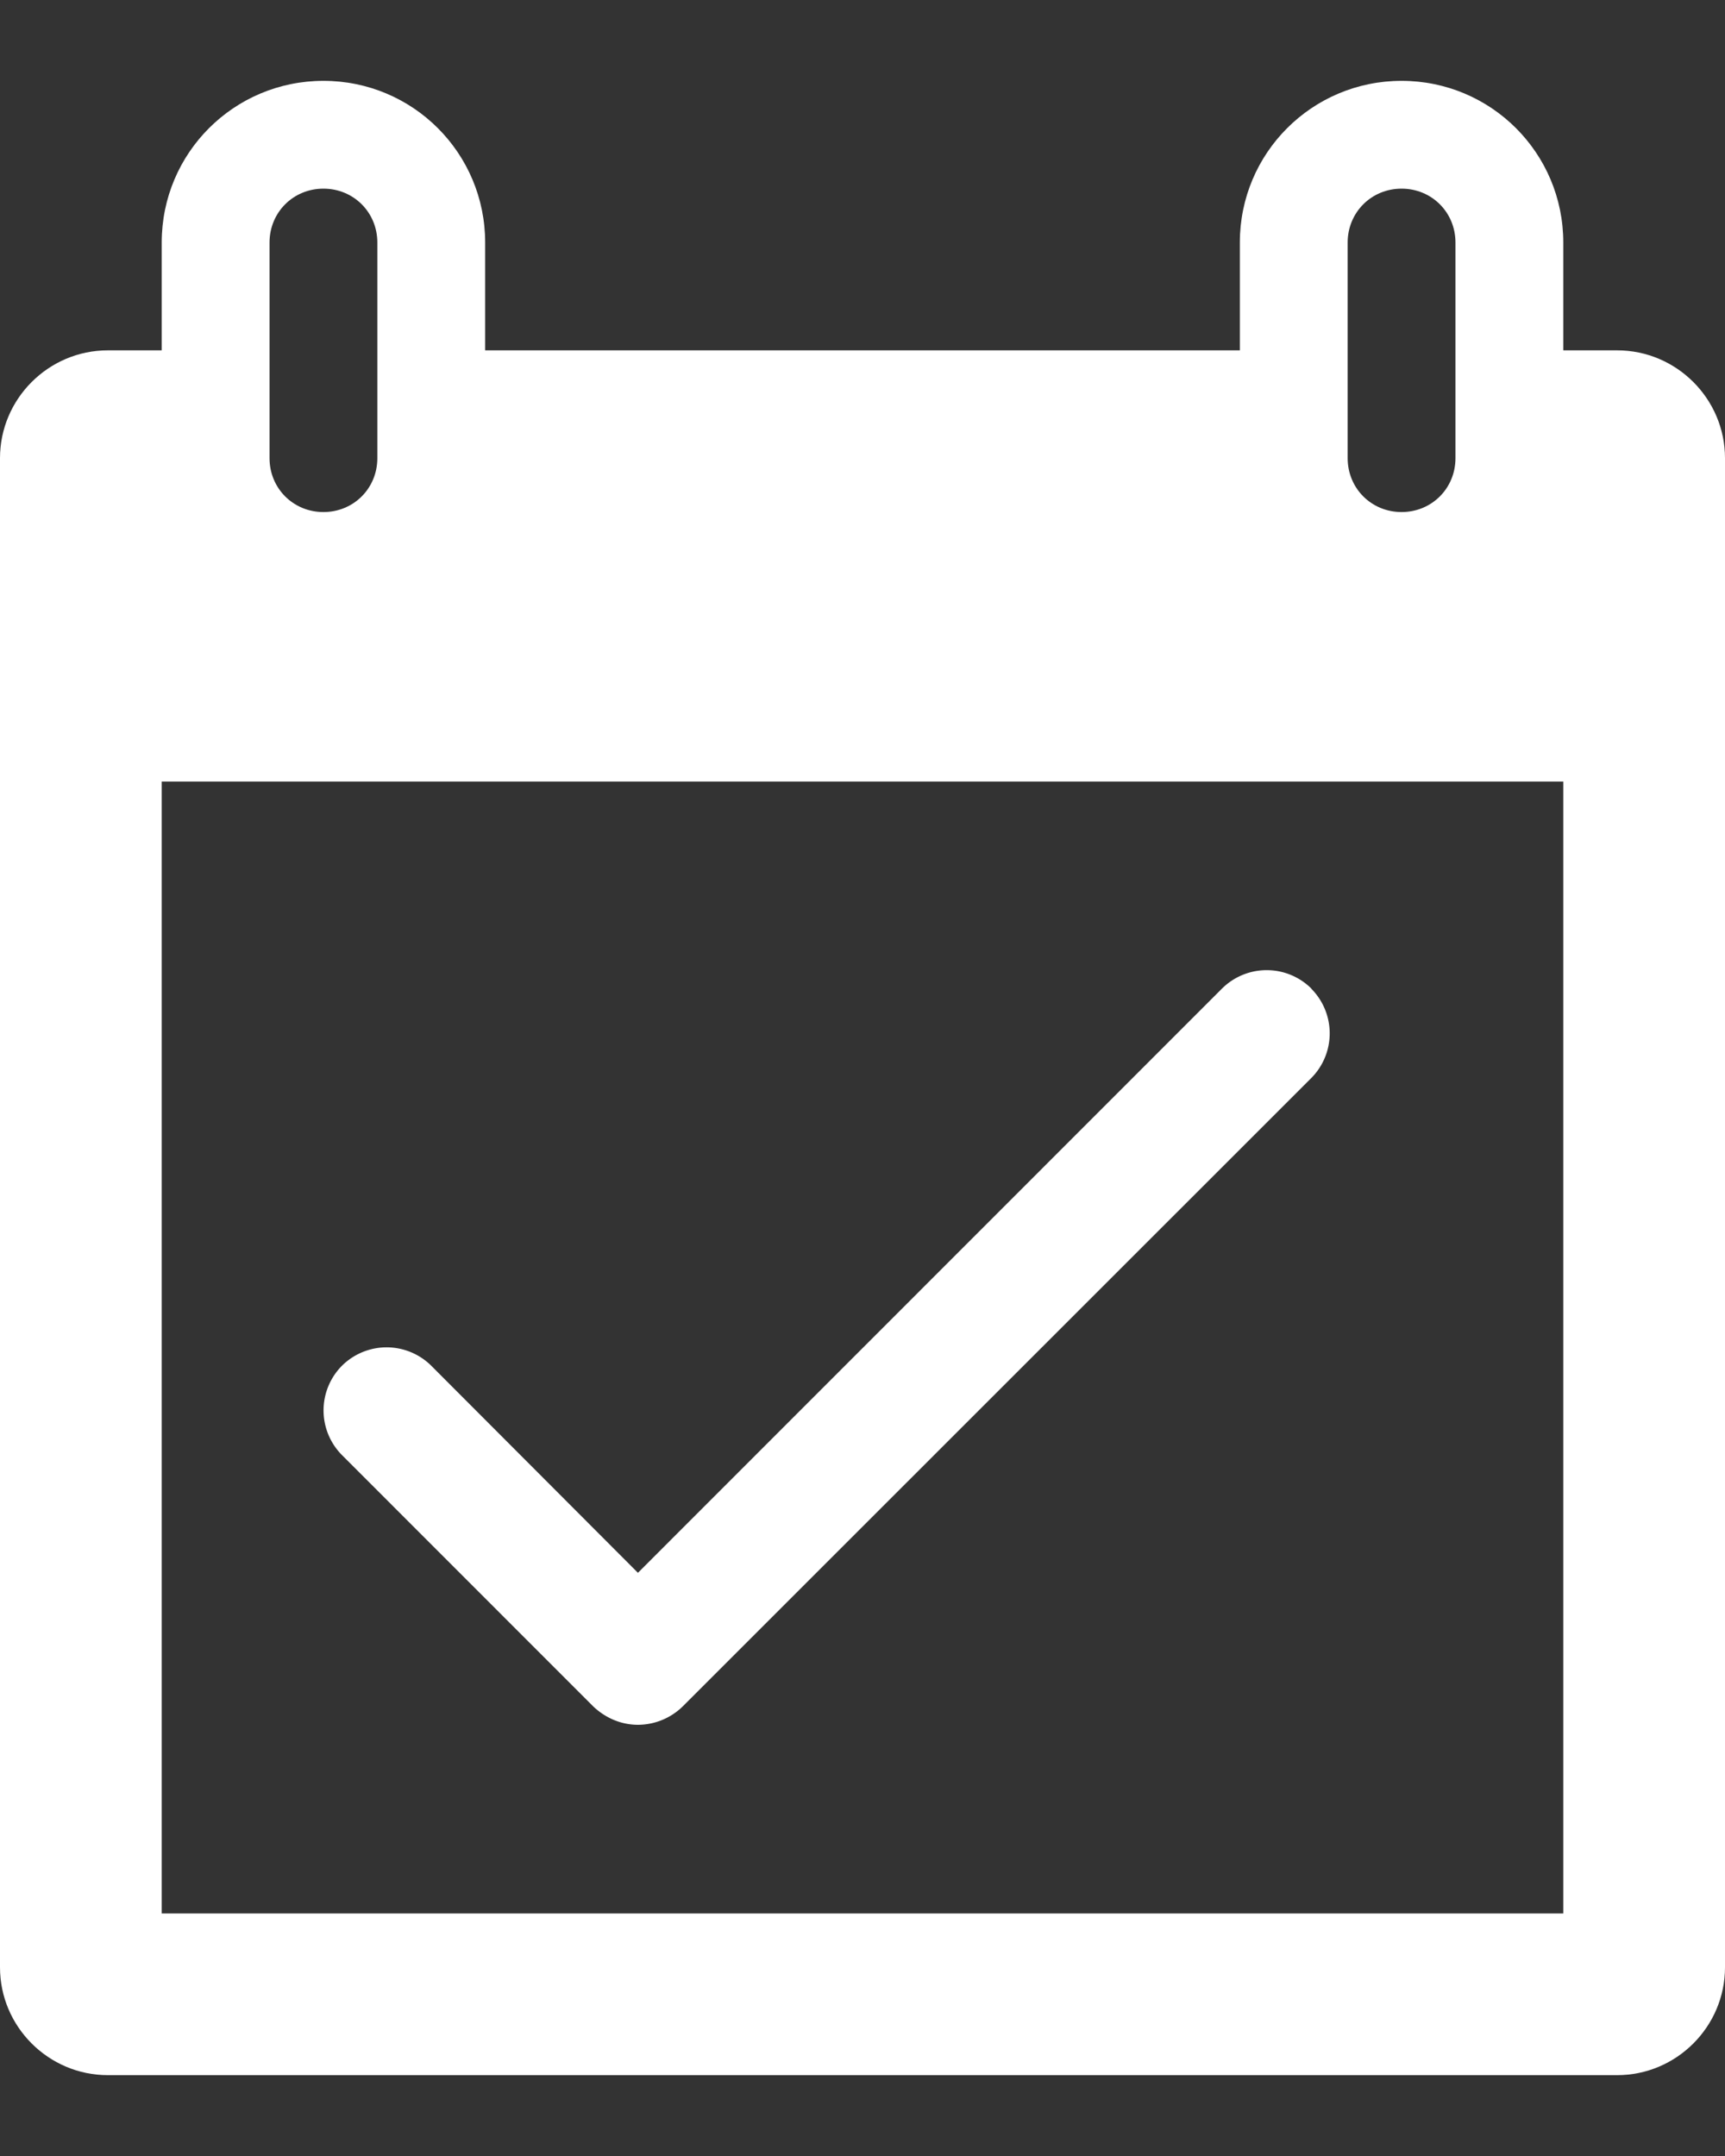 <svg width="16" height="20" xmlns="http://www.w3.org/2000/svg"><rect width="100%" height="100%" fill="#333333" stroke="none"/><g fill="none" fill-rule="evenodd"><path d="M-7 26h30V-4H-7z"/><path d="M1.5 17.75h13V7.25h-13v10.5zm1-15.5c0-.28.22-.5.5-.5s.5.22.5.5v2c0 .28-.22.5-.5.5s-.5-.22-.5-.5v-2zm10 0c0-.28.22-.5.5-.5s.5.22.5.5v2c0 .28-.22.5-.5.5s-.5-.22-.5-.5v-2zm2.5 1h-.5v-1c0-.83-.67-1.5-1.5-1.5s-1.5.67-1.5 1.5v1h-7v-1c0-.83-.67-1.5-1.5-1.5s-1.5.67-1.5 1.5v1H1c-.55 0-1 .45-1 1v14c0 .55.45 1 1 1h14c.55 0 1-.45 1-1v-14c0-.55-.45-1-1-1z" fill="#FFF"/><path d="M12.163 9.17a.588.588 0 0 0-.828 0L5.917 14.59 4 12.669a.588.588 0 0 0-.828 0 .588.588 0 0 0 0 .829l2.332 2.333c.117.11.263.169.414.169a.597.597 0 0 0 .414-.17L12.163 10a.588.588 0 0 0 0-.828" fill="#FFF"/></g></svg>